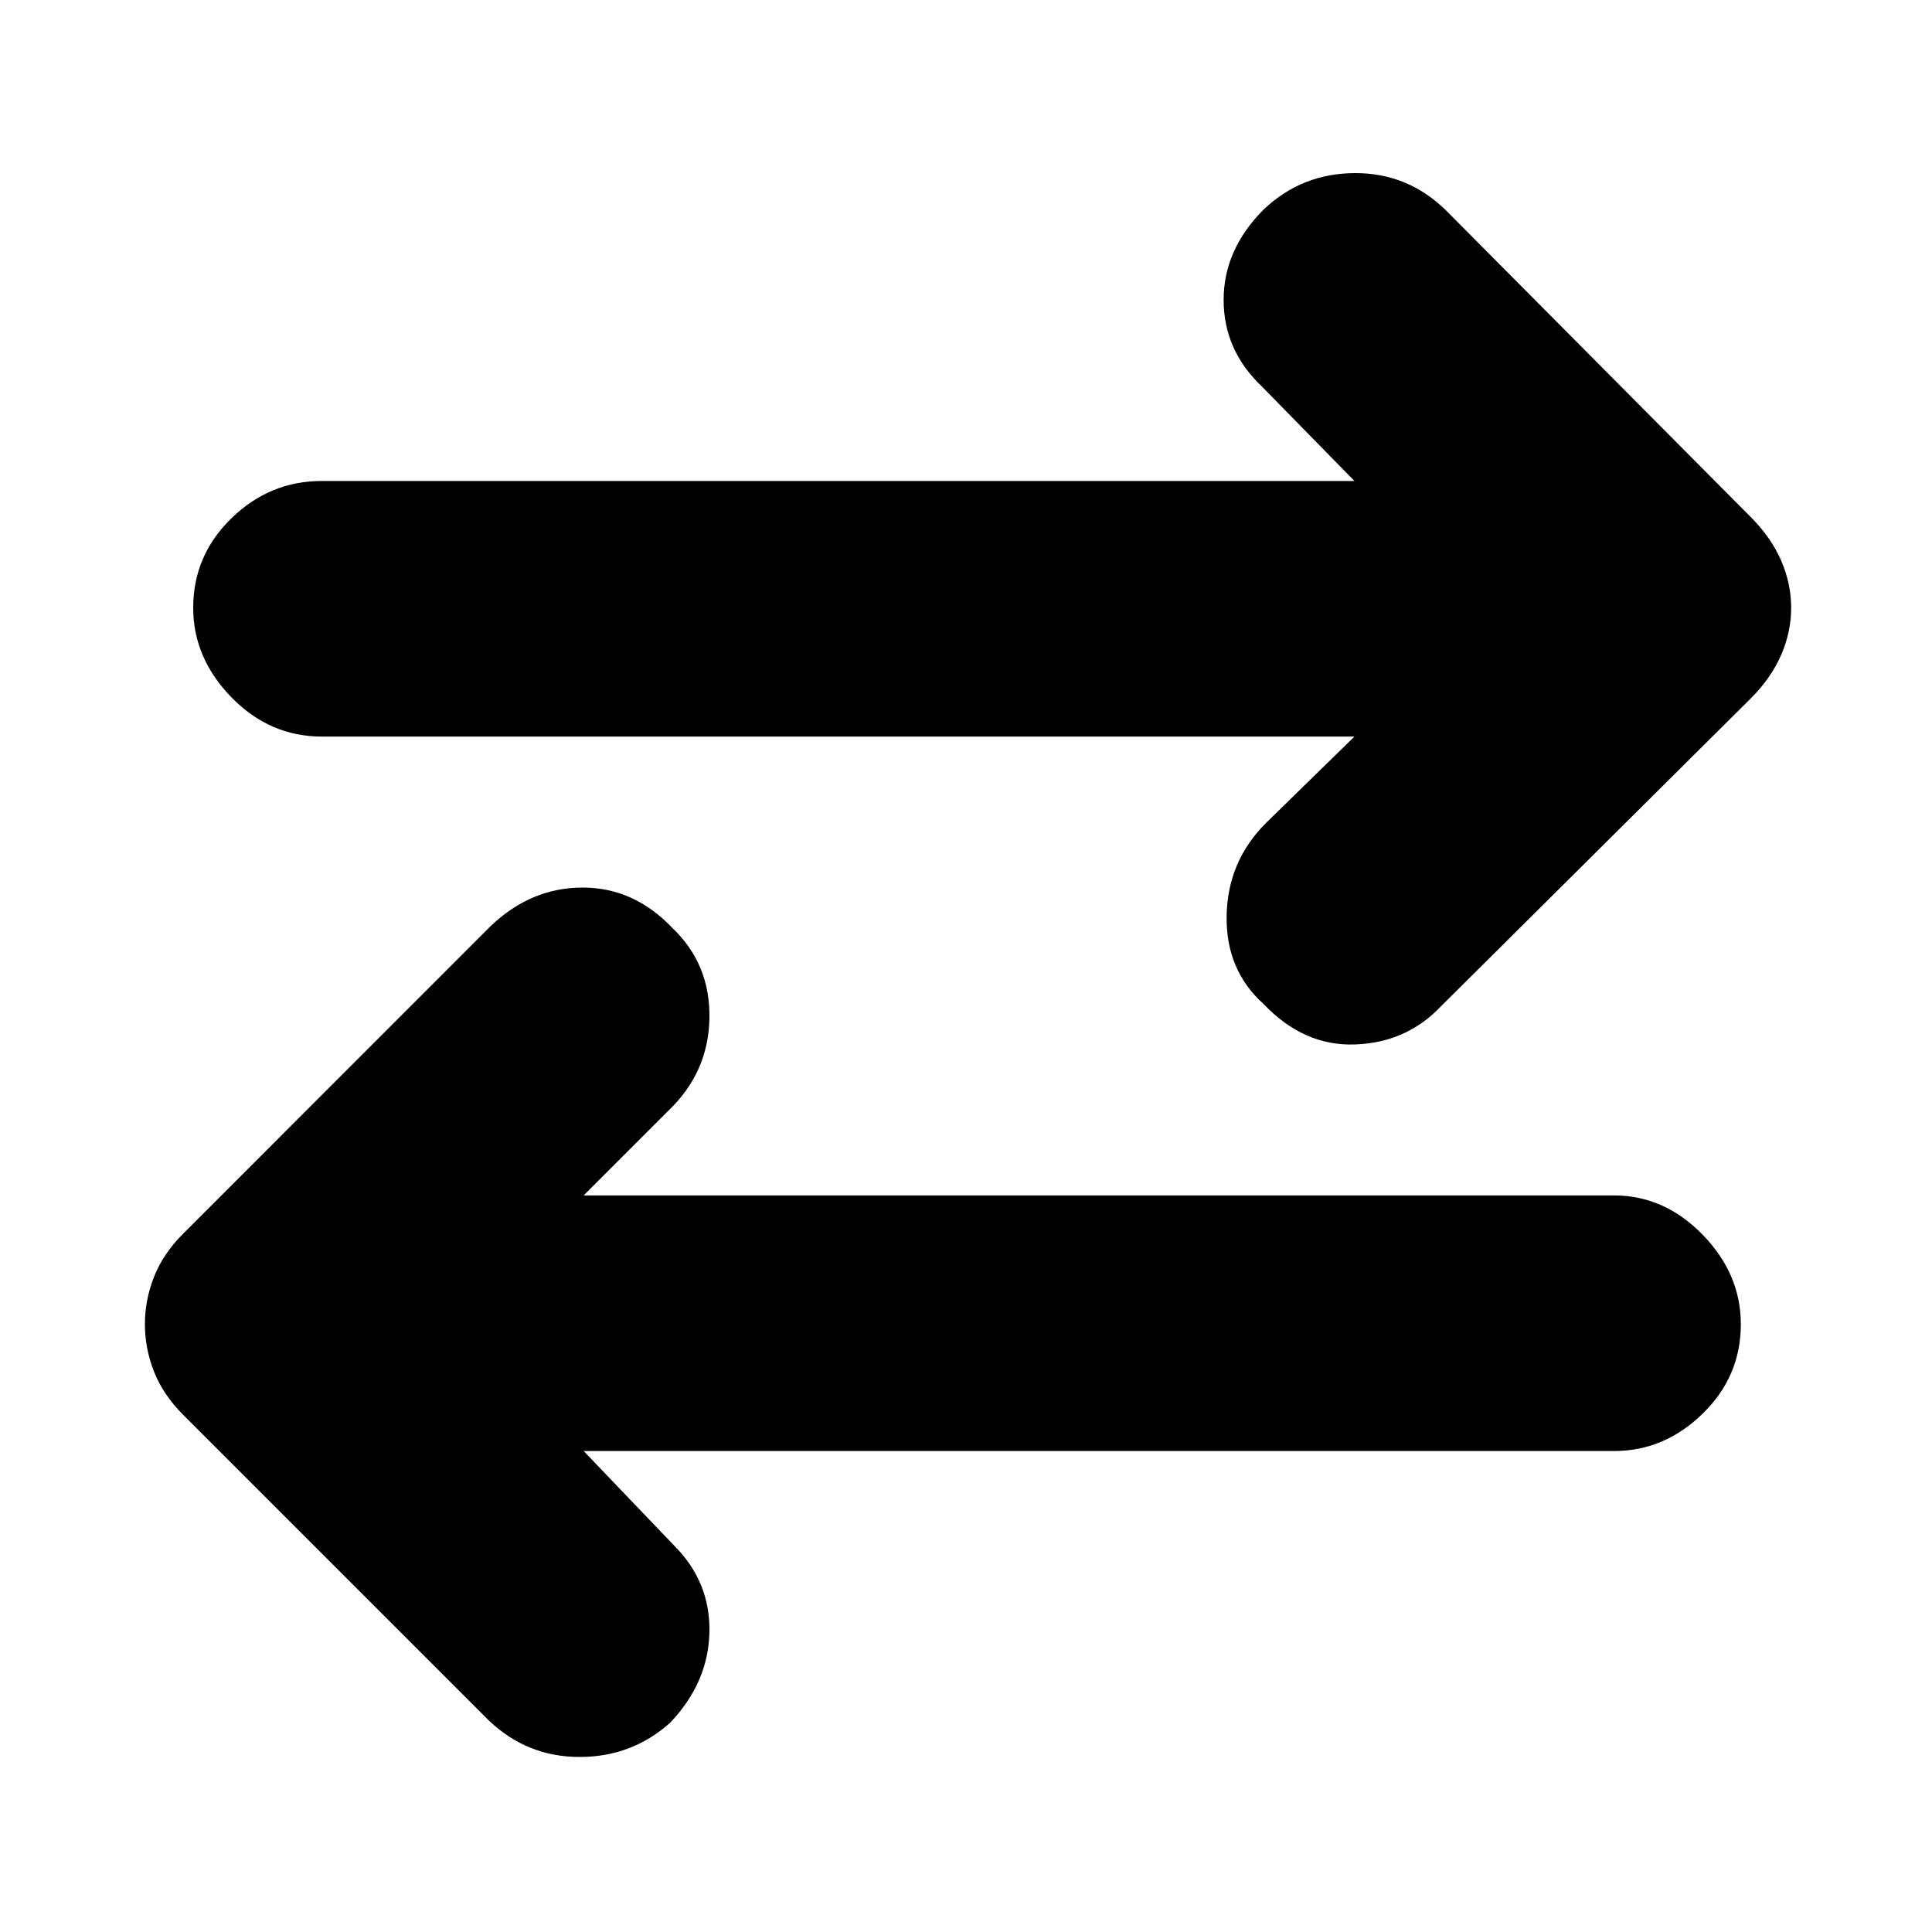 <svg xmlns="http://www.w3.org/2000/svg" height="20" width="20"><path d="M13.083 10.396Q12.688 10.042 12.698 9.479Q12.708 8.917 13.104 8.521L14.021 7.625H3.333Q2.792 7.625 2.396 7.219Q2 6.812 2 6.292Q2 5.75 2.396 5.365Q2.792 4.979 3.333 4.979H14.021L13.062 4Q12.667 3.625 12.667 3.104Q12.667 2.583 13.083 2.167Q13.479 1.792 14.031 1.792Q14.583 1.792 14.979 2.188L18.125 5.354Q18.333 5.562 18.438 5.802Q18.542 6.042 18.542 6.292Q18.542 6.542 18.438 6.781Q18.333 7.021 18.125 7.229L14.917 10.417Q14.562 10.792 14.031 10.812Q13.5 10.833 13.083 10.396ZM5.062 17.812 1.896 14.646Q1.688 14.438 1.594 14.198Q1.5 13.958 1.5 13.708Q1.5 13.458 1.594 13.219Q1.688 12.979 1.896 12.771L5.083 9.583Q5.5 9.188 6.031 9.188Q6.562 9.188 6.958 9.604Q7.354 9.979 7.344 10.542Q7.333 11.104 6.917 11.5L6.042 12.375H16.708Q17.229 12.375 17.625 12.781Q18.021 13.188 18.021 13.708Q18.021 14.25 17.625 14.635Q17.229 15.021 16.708 15.021H6.042L6.979 16Q7.354 16.375 7.344 16.896Q7.333 17.417 6.938 17.833Q6.542 18.188 6 18.188Q5.458 18.188 5.062 17.812Z"/></svg>
